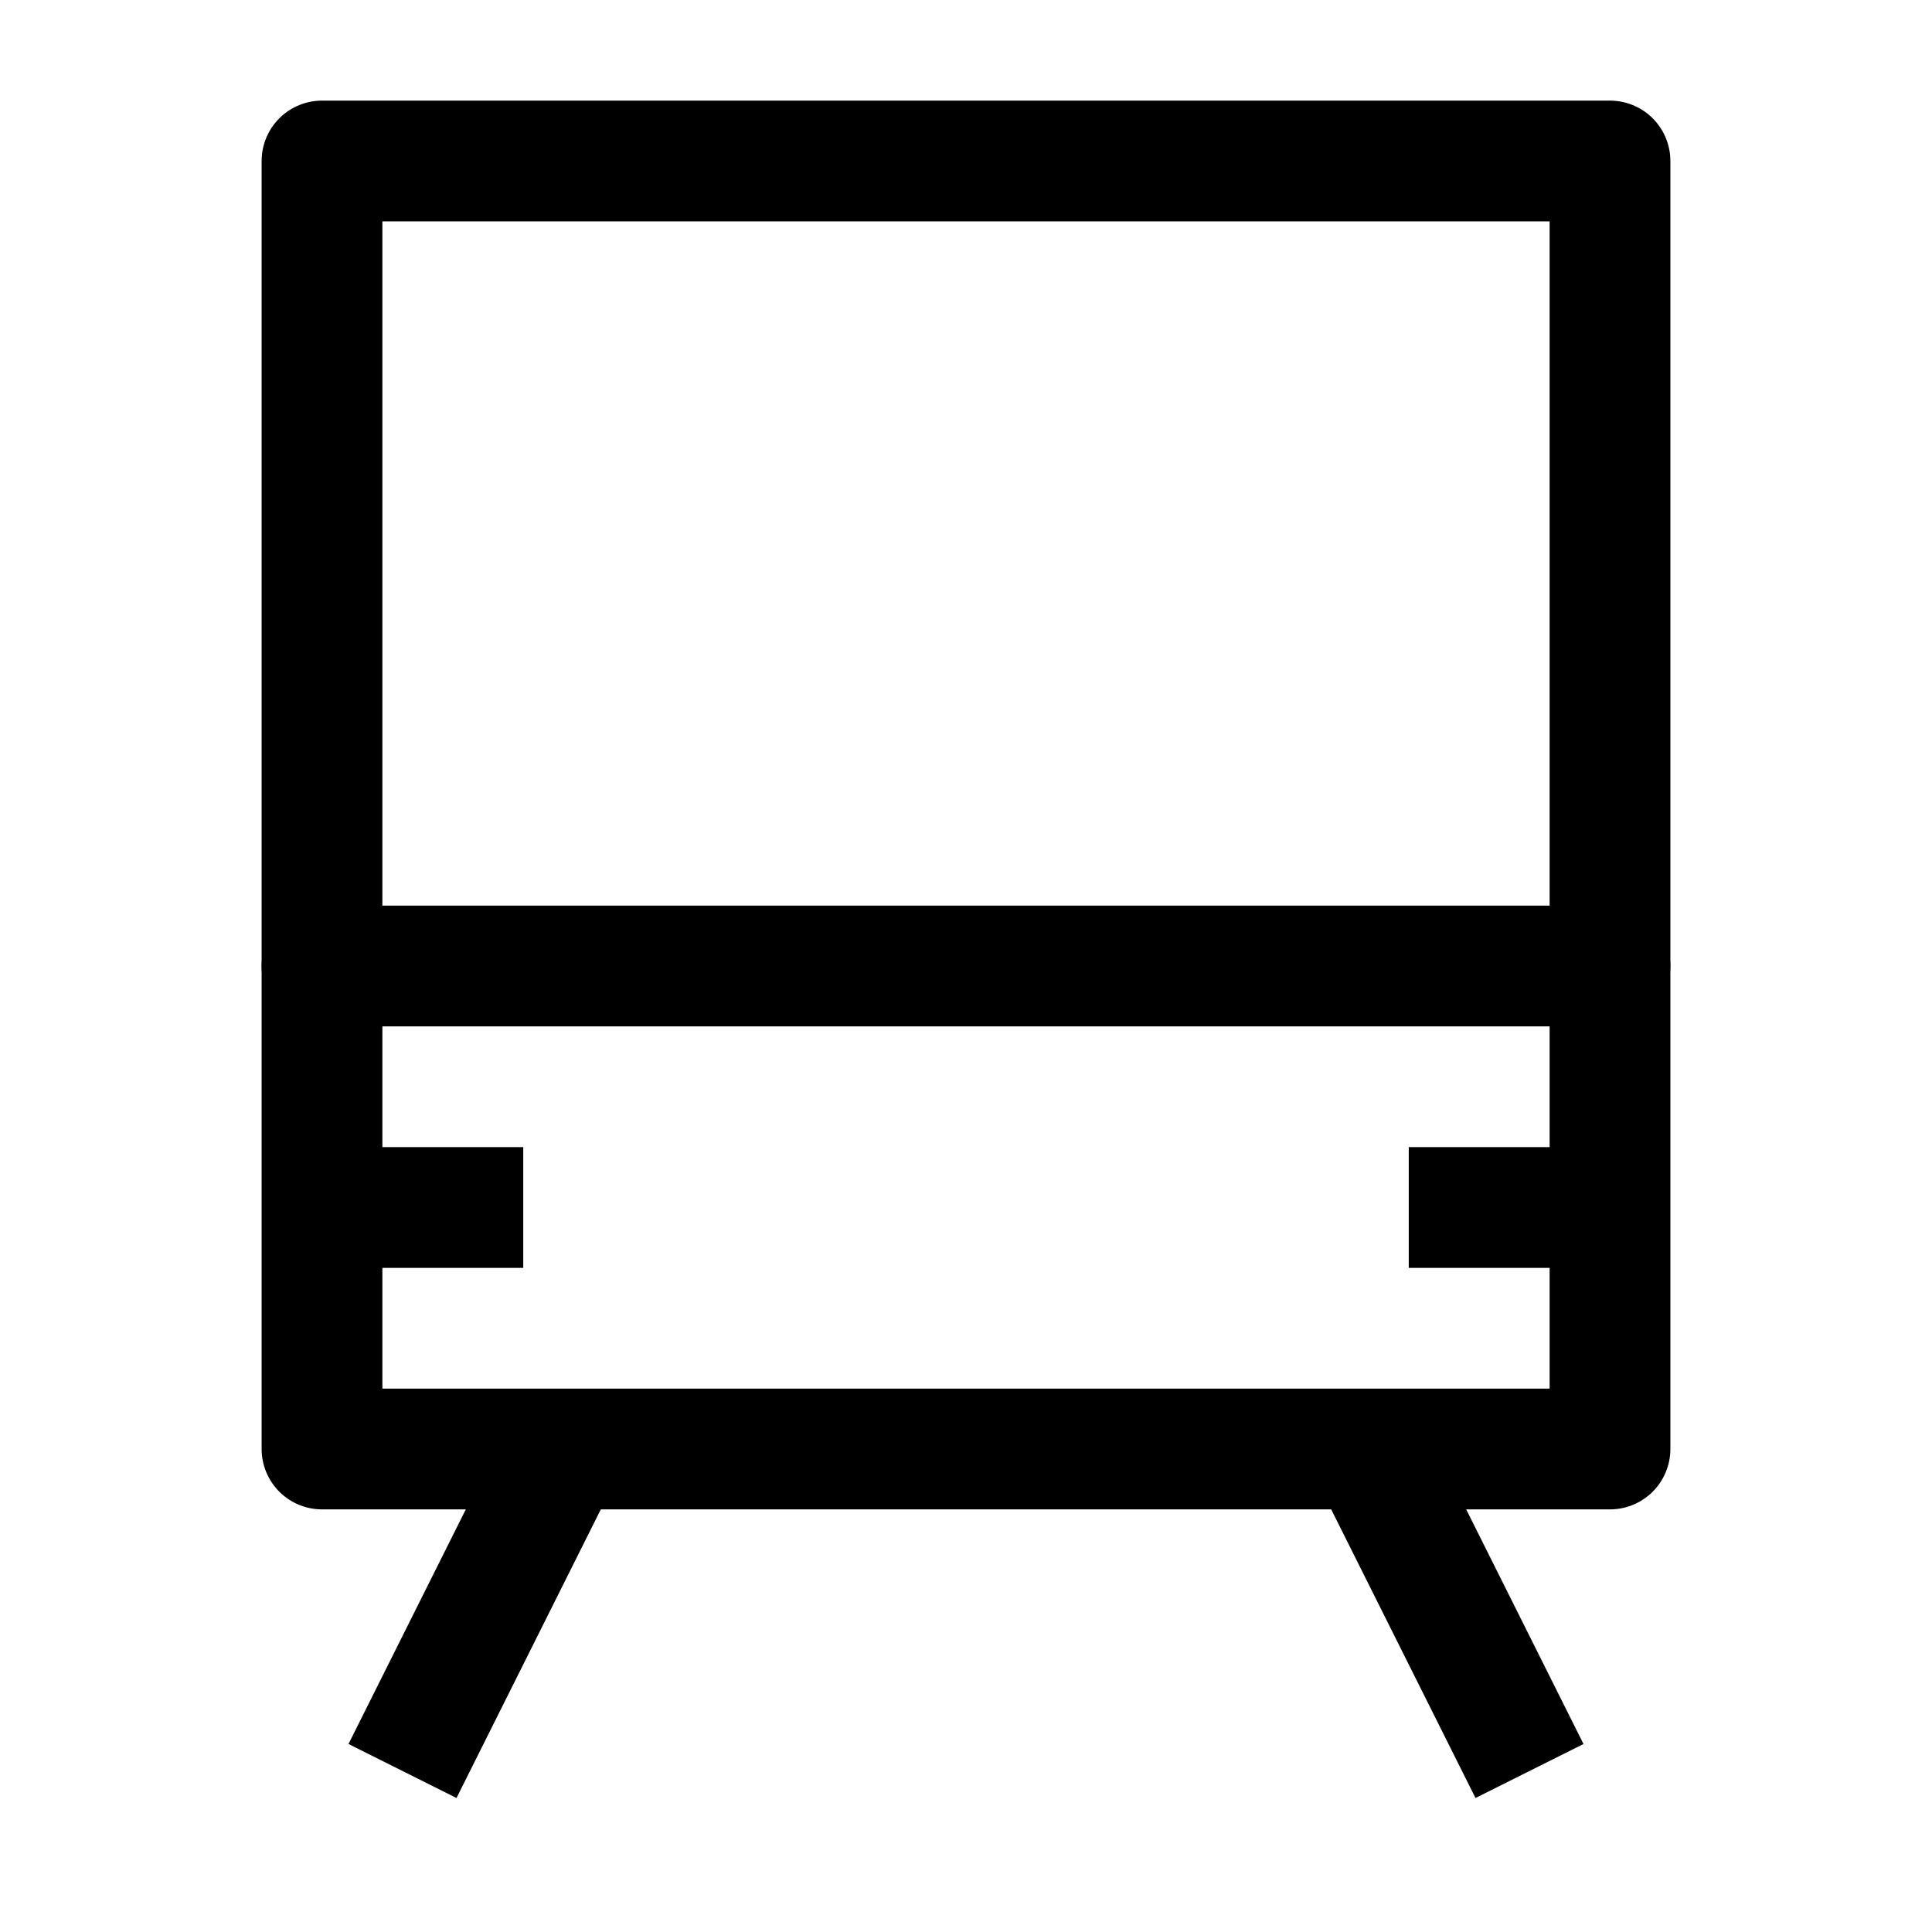 <svg width="24" height="24" viewBox="0 0 24 24" fill="none" xmlns="http://www.w3.org/2000/svg">
    <path d="M20 18V2H4V18H20Z" stroke="currentColor" stroke-width="1.5" stroke-linejoin="round"/>
    <path d="M7 18L5 22M17 18L19 22" stroke="currentColor" stroke-width="1.5" stroke-linejoin="round"/>
    <path d="M4 15H6.5M17.5 15H20" stroke="currentColor" stroke-width="1.5"/>
    <path d="M4 12H20" stroke="currentColor" stroke-width="1.5" stroke-linecap="round"/>
</svg>
